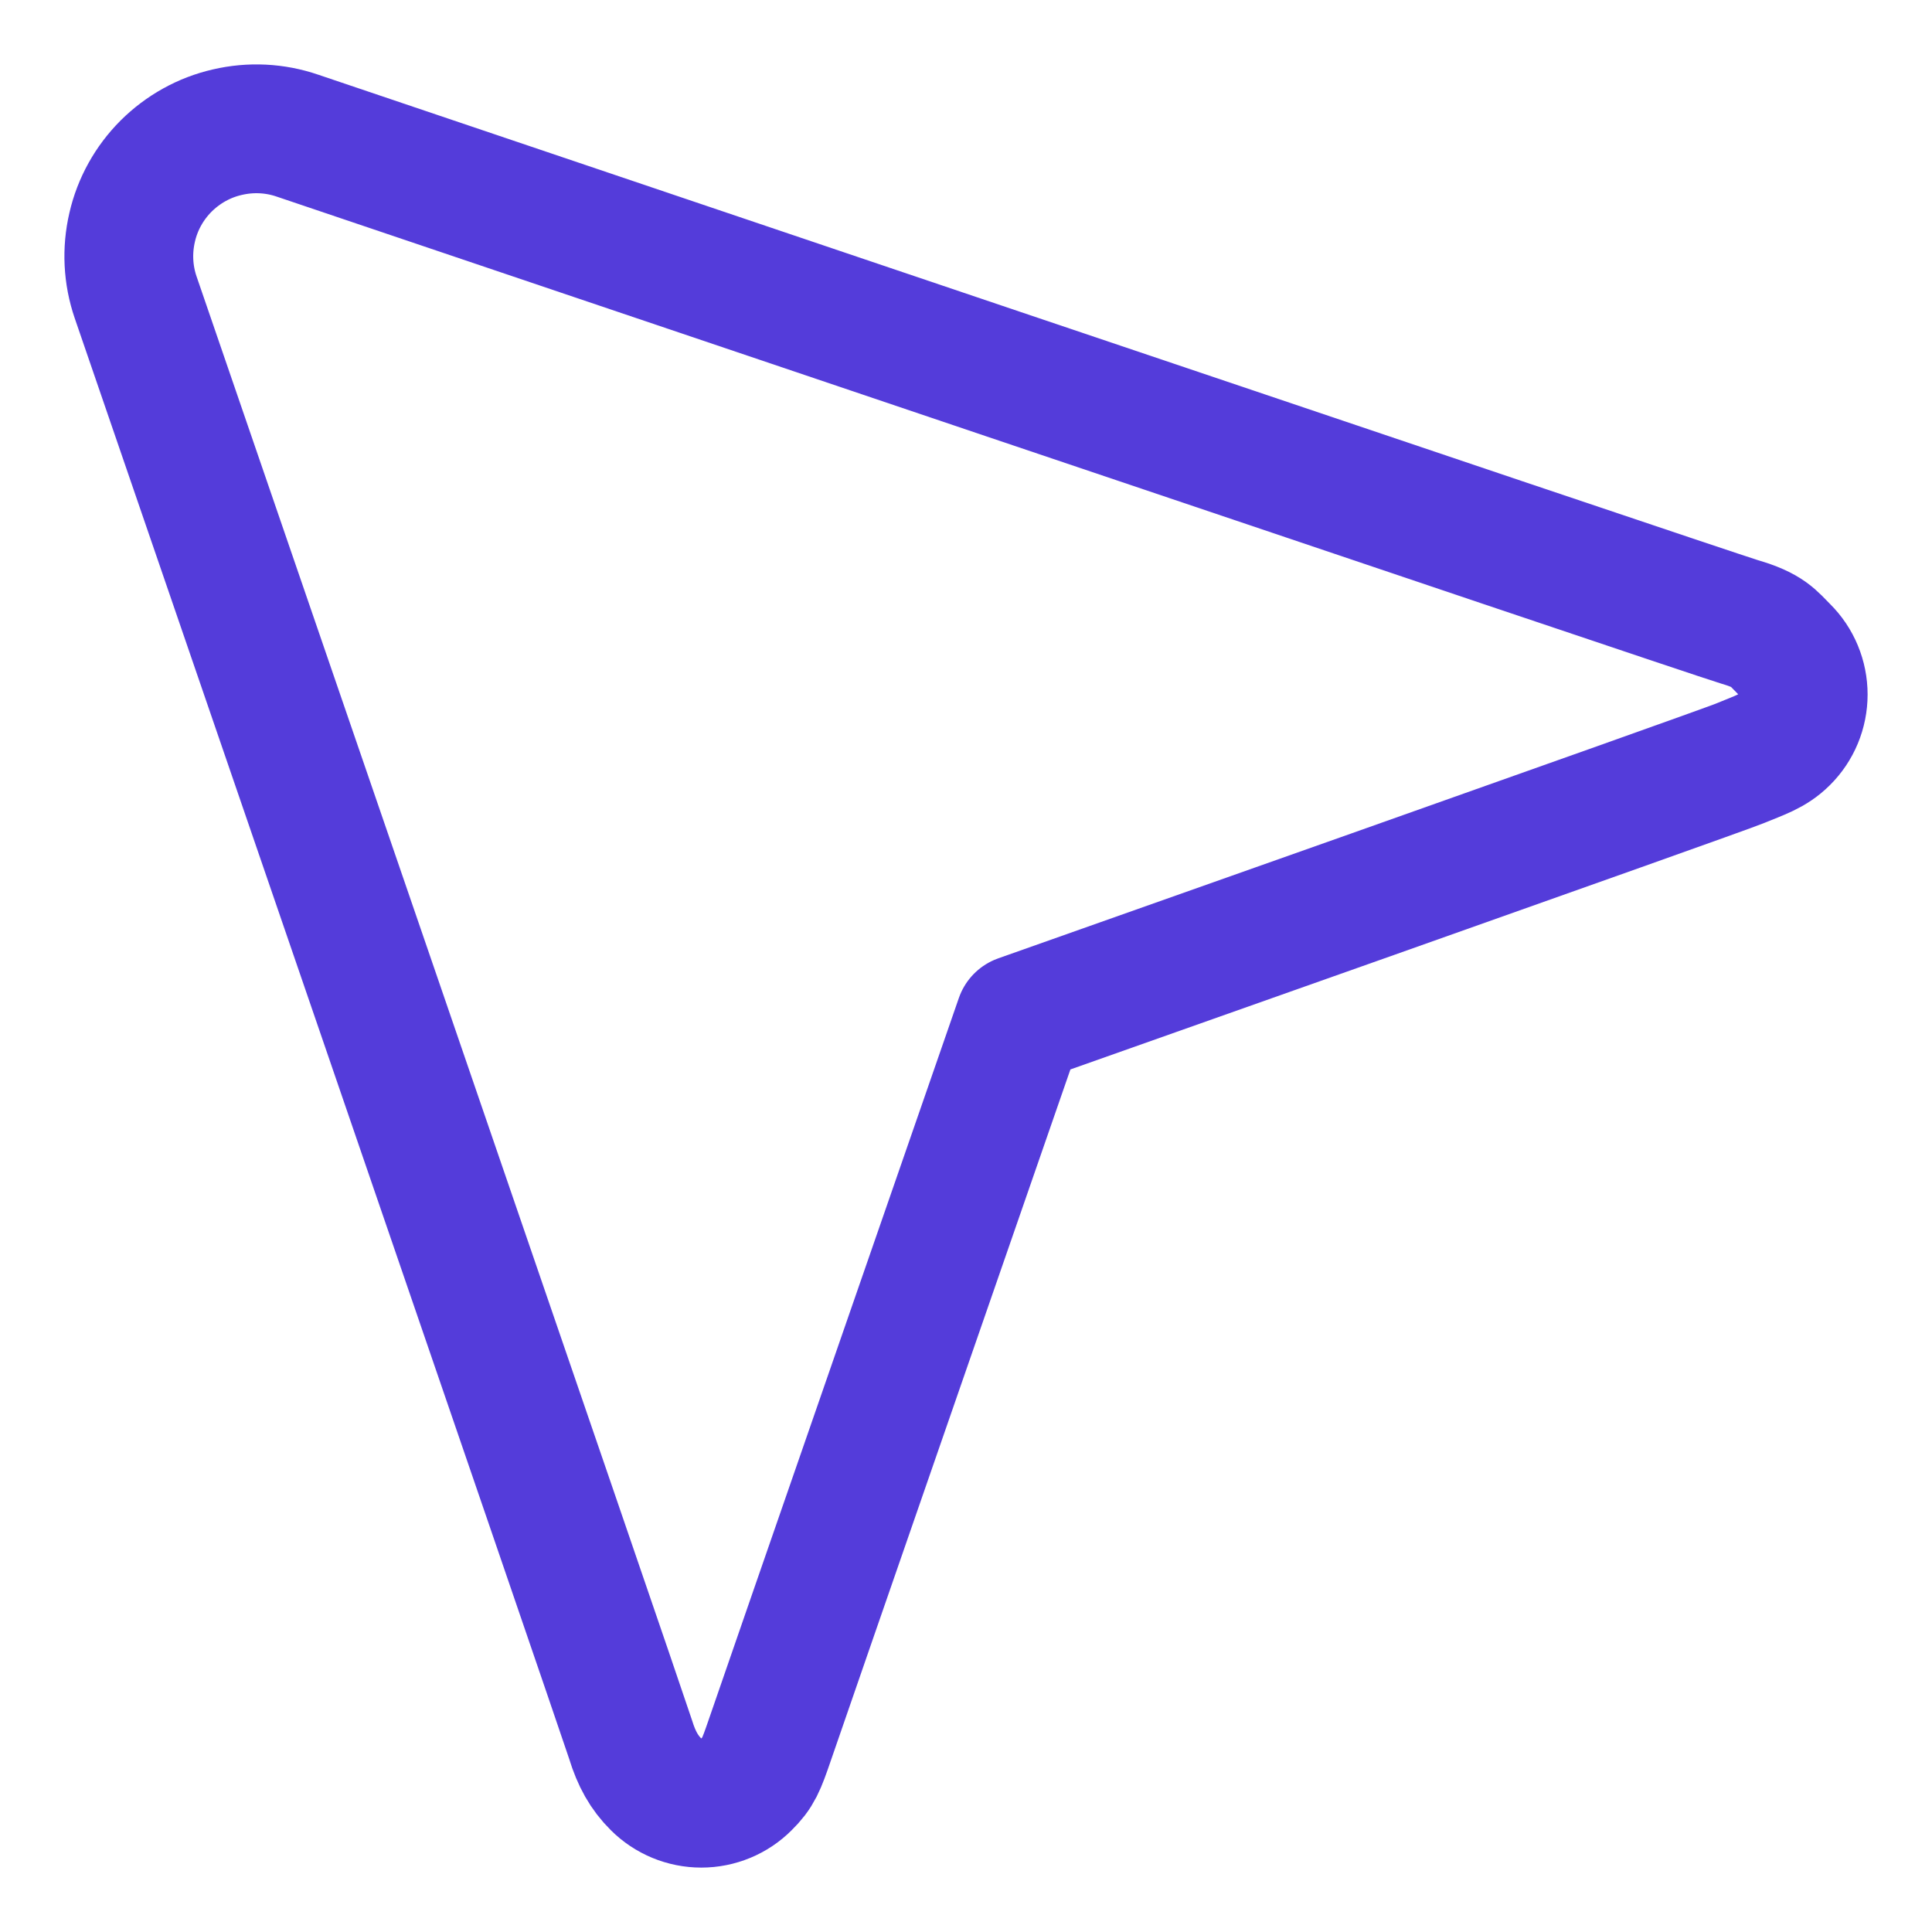 <svg width="15" height="15" viewBox="0 0 15 15" fill="none" xmlns="http://www.w3.org/2000/svg">
<path d="M13.505 5.928C13.662 5.863 13.762 5.834 13.855 5.741C13.948 5.649 14 5.523 14 5.392C14 5.261 13.948 5.135 13.855 5.043C13.762 4.95 13.731 4.894 13.505 4.828C13.28 4.762 2.309 1.053 2.309 1.053C2.134 0.993 1.946 0.984 1.766 1.026C1.585 1.067 1.421 1.159 1.29 1.289C1.159 1.42 1.067 1.585 1.026 1.765C0.984 1.945 0.993 2.133 1.053 2.308C1.053 2.308 4.85 13.356 4.896 13.506C4.942 13.656 5.002 13.763 5.095 13.855C5.188 13.948 5.314 14 5.445 14C5.576 14 5.702 13.948 5.794 13.855C5.887 13.763 5.908 13.71 5.978 13.506C6.047 13.302 7.917 7.912 7.917 7.912C7.917 7.912 13.349 5.993 13.505 5.928Z" stroke="#543CDA" stroke-linecap="round" stroke-linejoin="round"/>
</svg>
